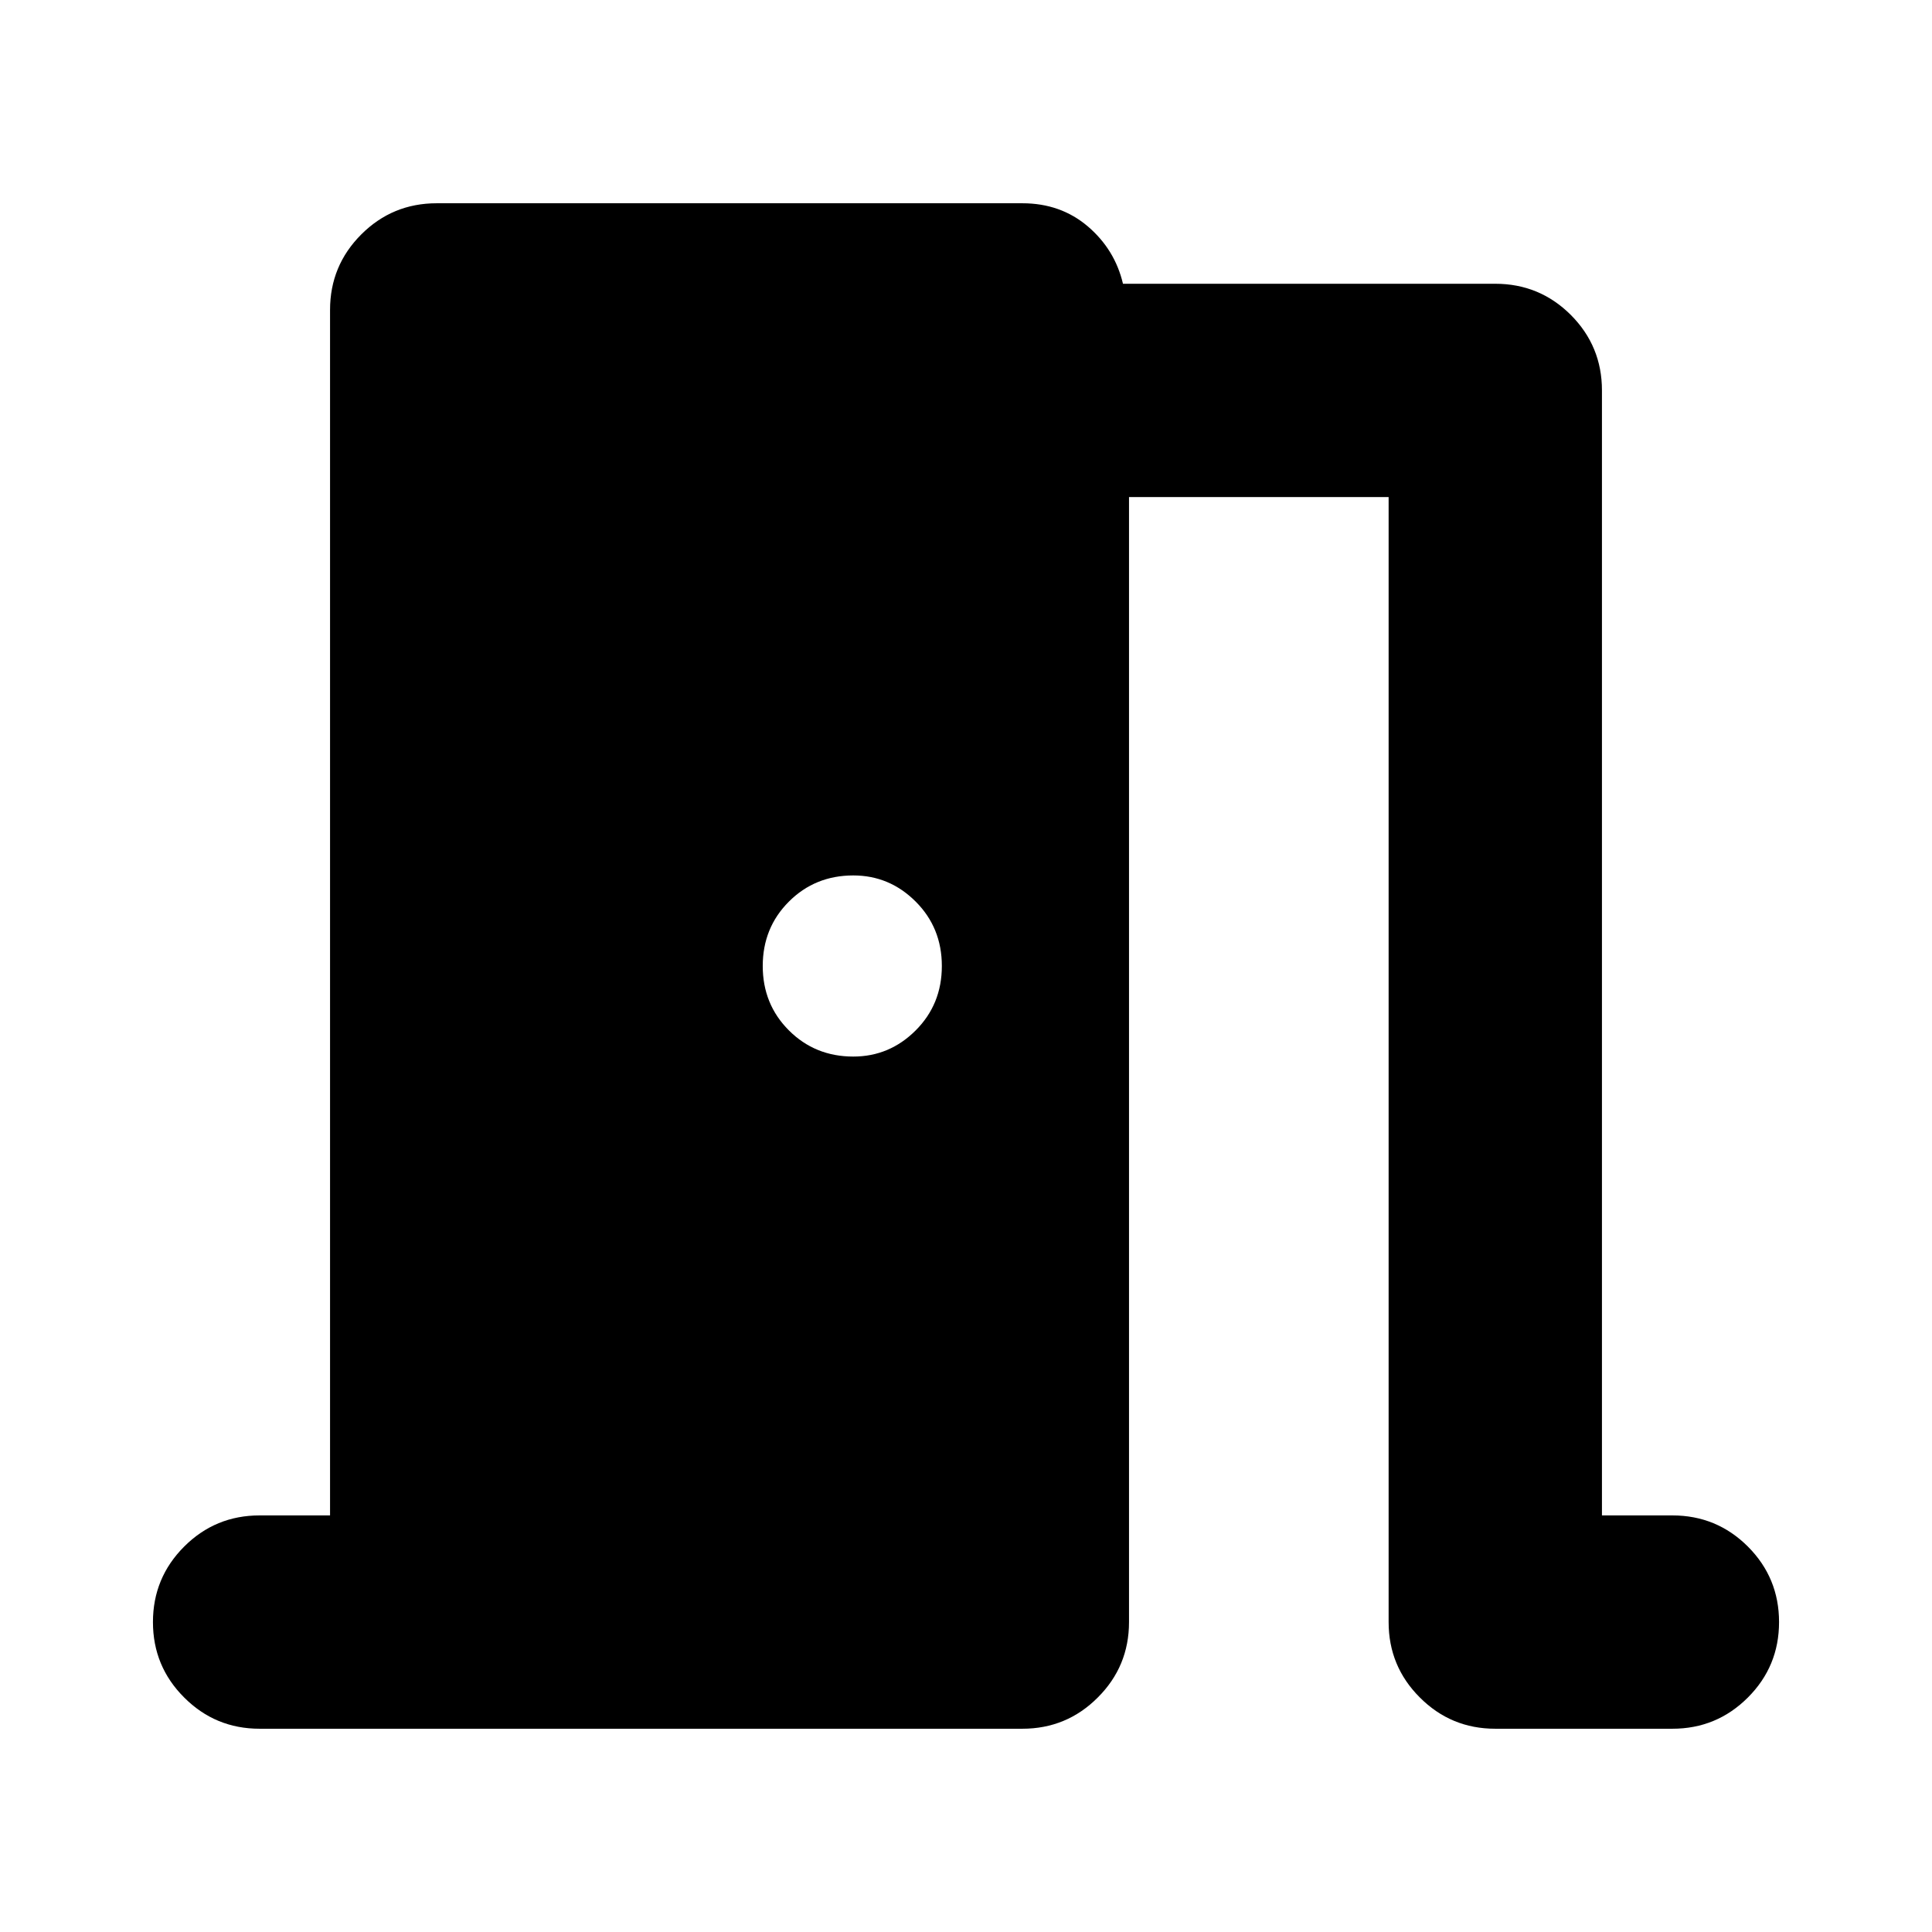 <svg xmlns="http://www.w3.org/2000/svg" height="24" width="24"><path d="M3.225 21.475Q2.675 21.475 2.288 21.087Q1.9 20.7 1.9 20.15Q1.9 19.6 2.288 19.212Q2.675 18.825 3.225 18.825H4.1V3.85Q4.1 3.3 4.488 2.912Q4.875 2.525 5.425 2.525H12.7Q13.175 2.525 13.513 2.812Q13.85 3.1 13.95 3.525H18.575Q19.125 3.525 19.513 3.912Q19.9 4.3 19.9 4.85V18.825H20.775Q21.325 18.825 21.713 19.212Q22.1 19.6 22.1 20.15Q22.1 20.7 21.713 21.087Q21.325 21.475 20.775 21.475H18.575Q18.025 21.475 17.638 21.087Q17.25 20.7 17.25 20.15V6.175H14.025V20.15Q14.025 20.7 13.637 21.087Q13.25 21.475 12.7 21.475ZM11.7 12Q11.7 11.525 11.375 11.2Q11.05 10.875 10.6 10.875Q10.125 10.875 9.8 11.2Q9.475 11.525 9.475 12Q9.475 12.475 9.8 12.8Q10.125 13.125 10.6 13.125Q11.05 13.125 11.375 12.8Q11.7 12.475 11.7 12Z"/></svg>
